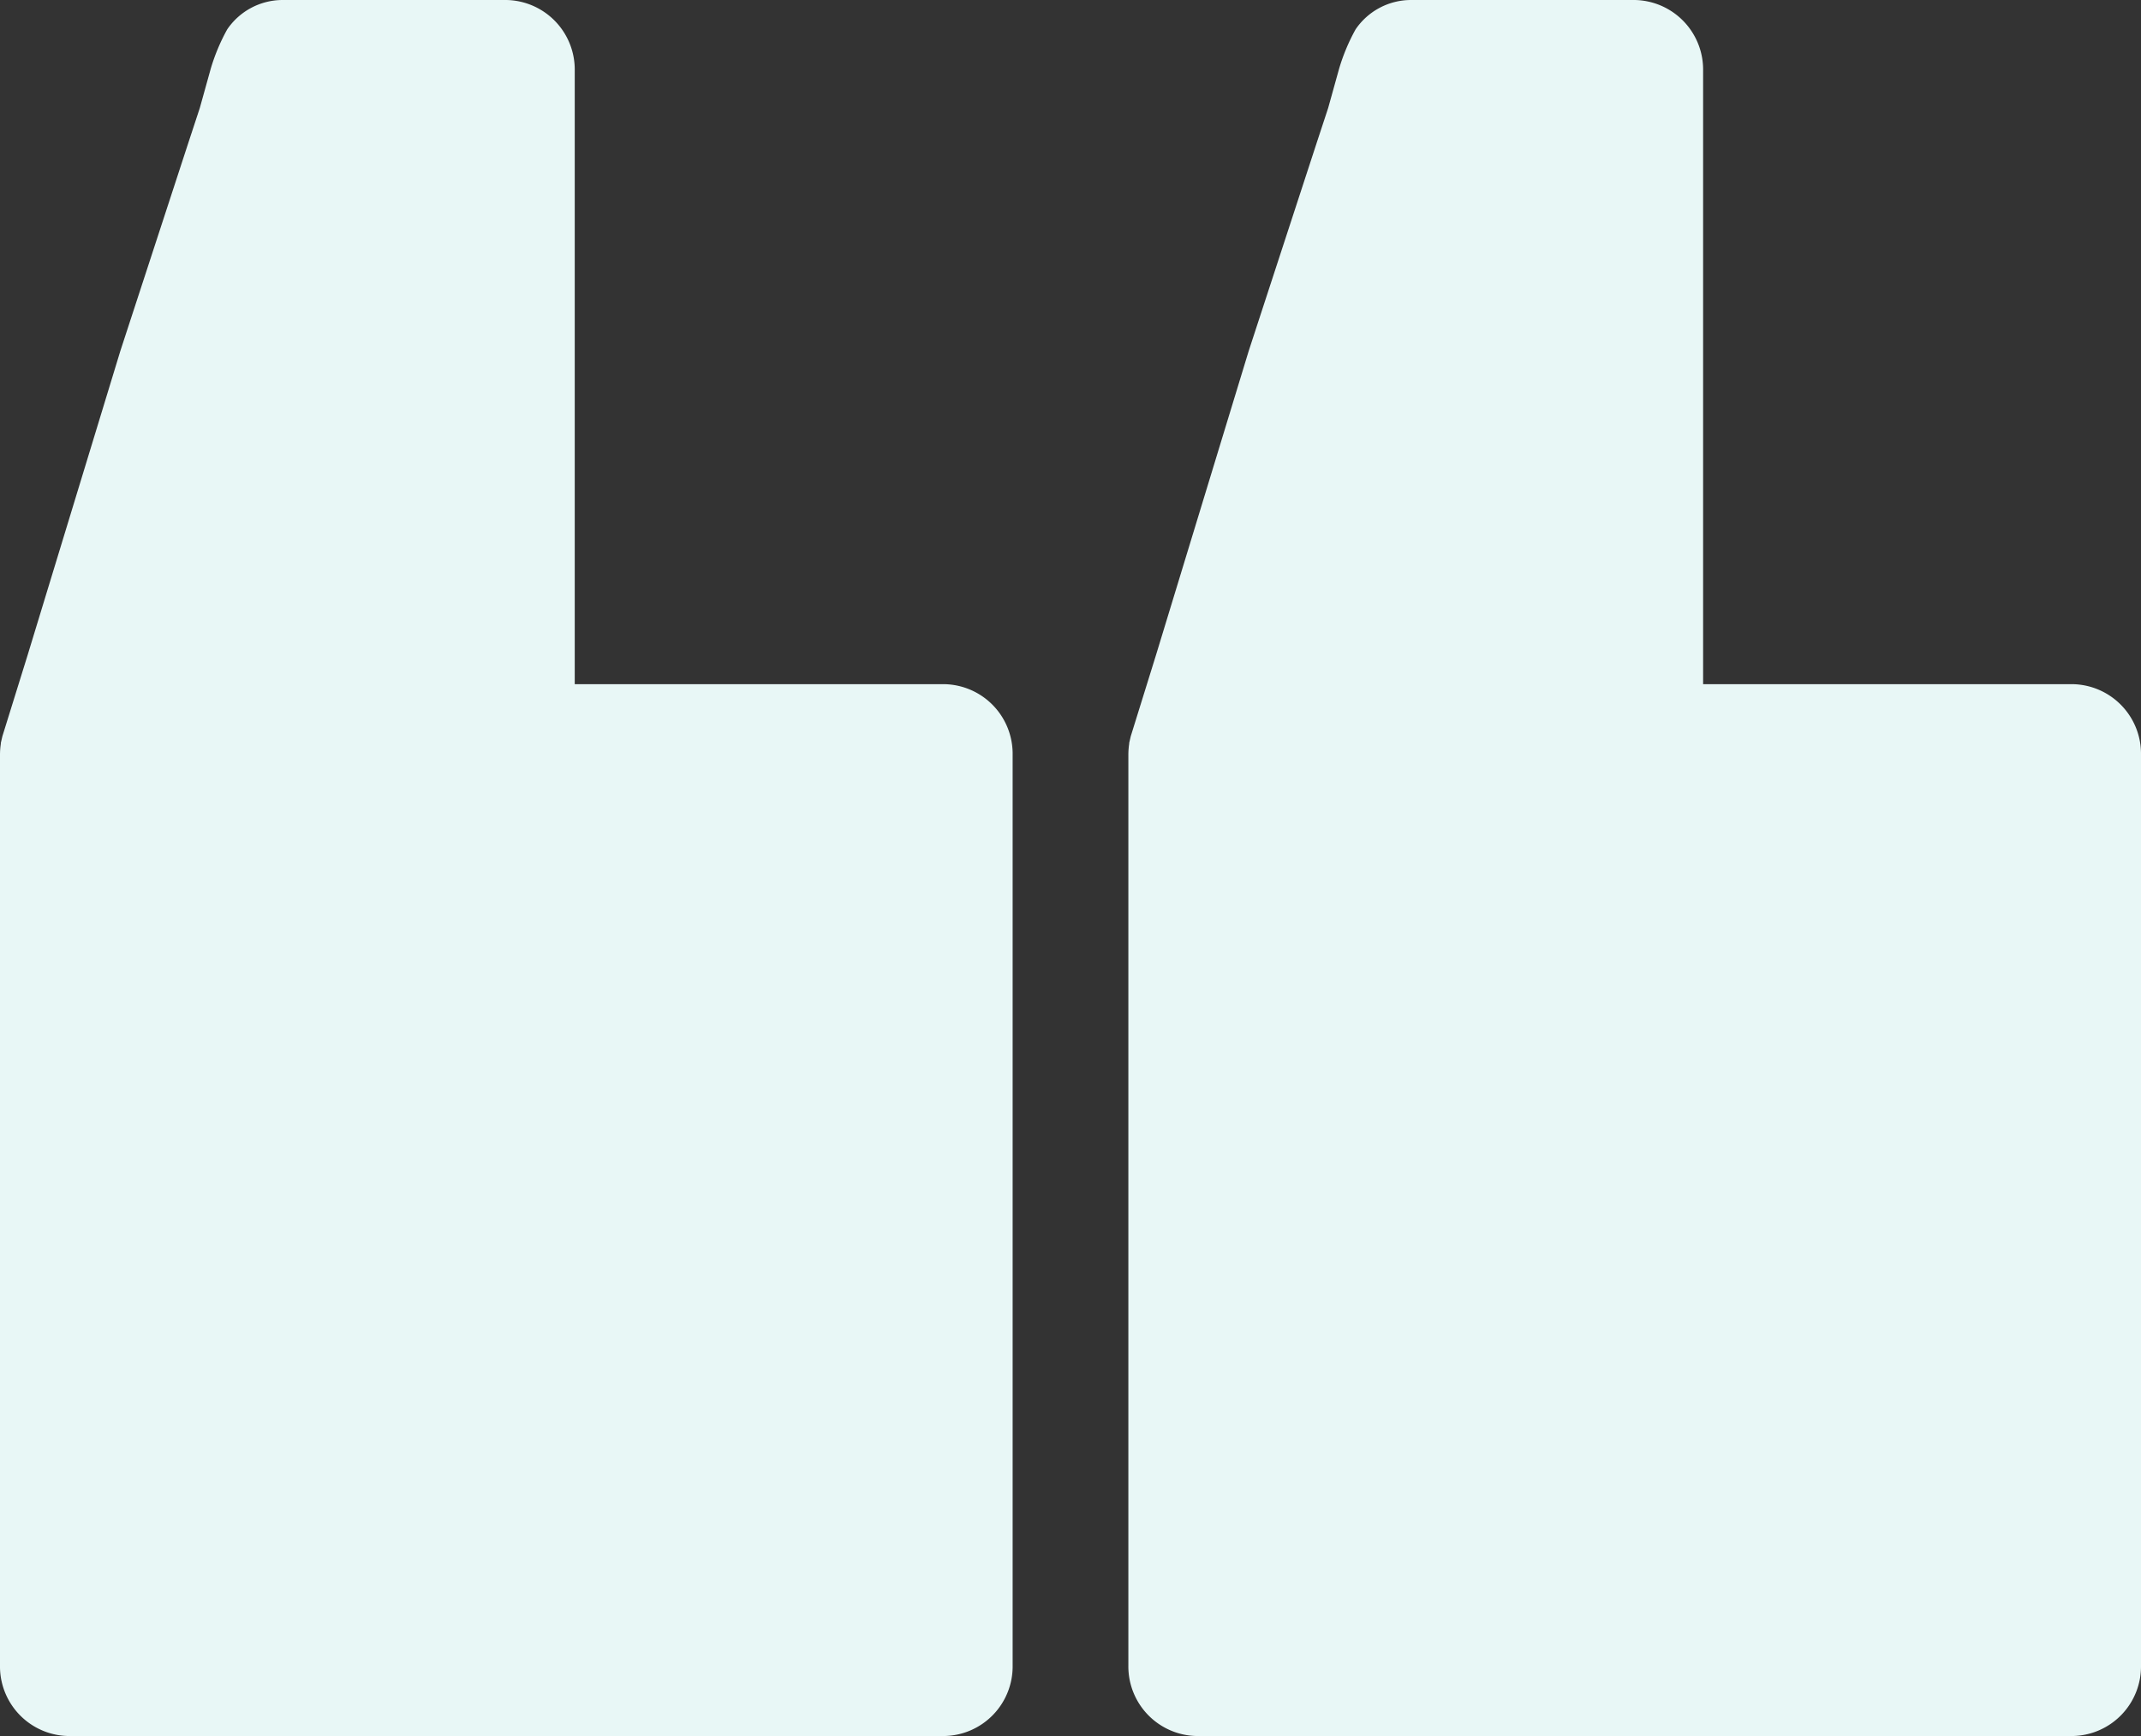 <svg xmlns="http://www.w3.org/2000/svg" xmlns:xlink="http://www.w3.org/1999/xlink" width="74" height="60" viewBox="0 0 74 60"><rect x="0" y="0" width="74" height="60" fill="#333333" stroke="none"/><defs><linearGradient id="a" x1="0.5" x2="0.5" y2="1" gradientUnits="objectBoundingBox"><stop offset="0" stop-color="#E8F7F6"></stop><stop offset="1" stop-color="#E8F7F6"></stop></linearGradient></defs><g transform="translate(0 -0.102)"><path d="M17.5,60a2.406,2.406,0,0,1-2.365-2.446v-21.2H2.365A2.406,2.406,0,0,1,0,33.913V2.446A2.406,2.406,0,0,1,2.365,0h30.27A2.406,2.406,0,0,1,35,2.446V33.913a2.546,2.546,0,0,1-.029.382.125.125,0,0,1,0,.028l-.053.229-.876,2.817L30.839,47.875l-2.345,7.178-.4,1.215-.377,1.354a6.758,6.758,0,0,1-.57,1.362A2.319,2.319,0,0,1,25.225,60Z" transform="translate(74 60.102) rotate(180)" fill="url(#a)"></path><path d="M17.5,60a2.406,2.406,0,0,1-2.365-2.446v-21.2H2.365A2.406,2.406,0,0,1,0,33.913V2.446A2.406,2.406,0,0,1,2.365,0h30.27A2.406,2.406,0,0,1,35,2.446V33.913a2.546,2.546,0,0,1-.029.382.125.125,0,0,1,0,.028l-.053.229-.876,2.817L30.839,47.875l-2.345,7.178-.4,1.215-.377,1.354a6.758,6.758,0,0,1-.57,1.362A2.319,2.319,0,0,1,25.225,60Z" transform="translate(35 60.102) rotate(180)" fill="url(#a)"></path></g></svg>